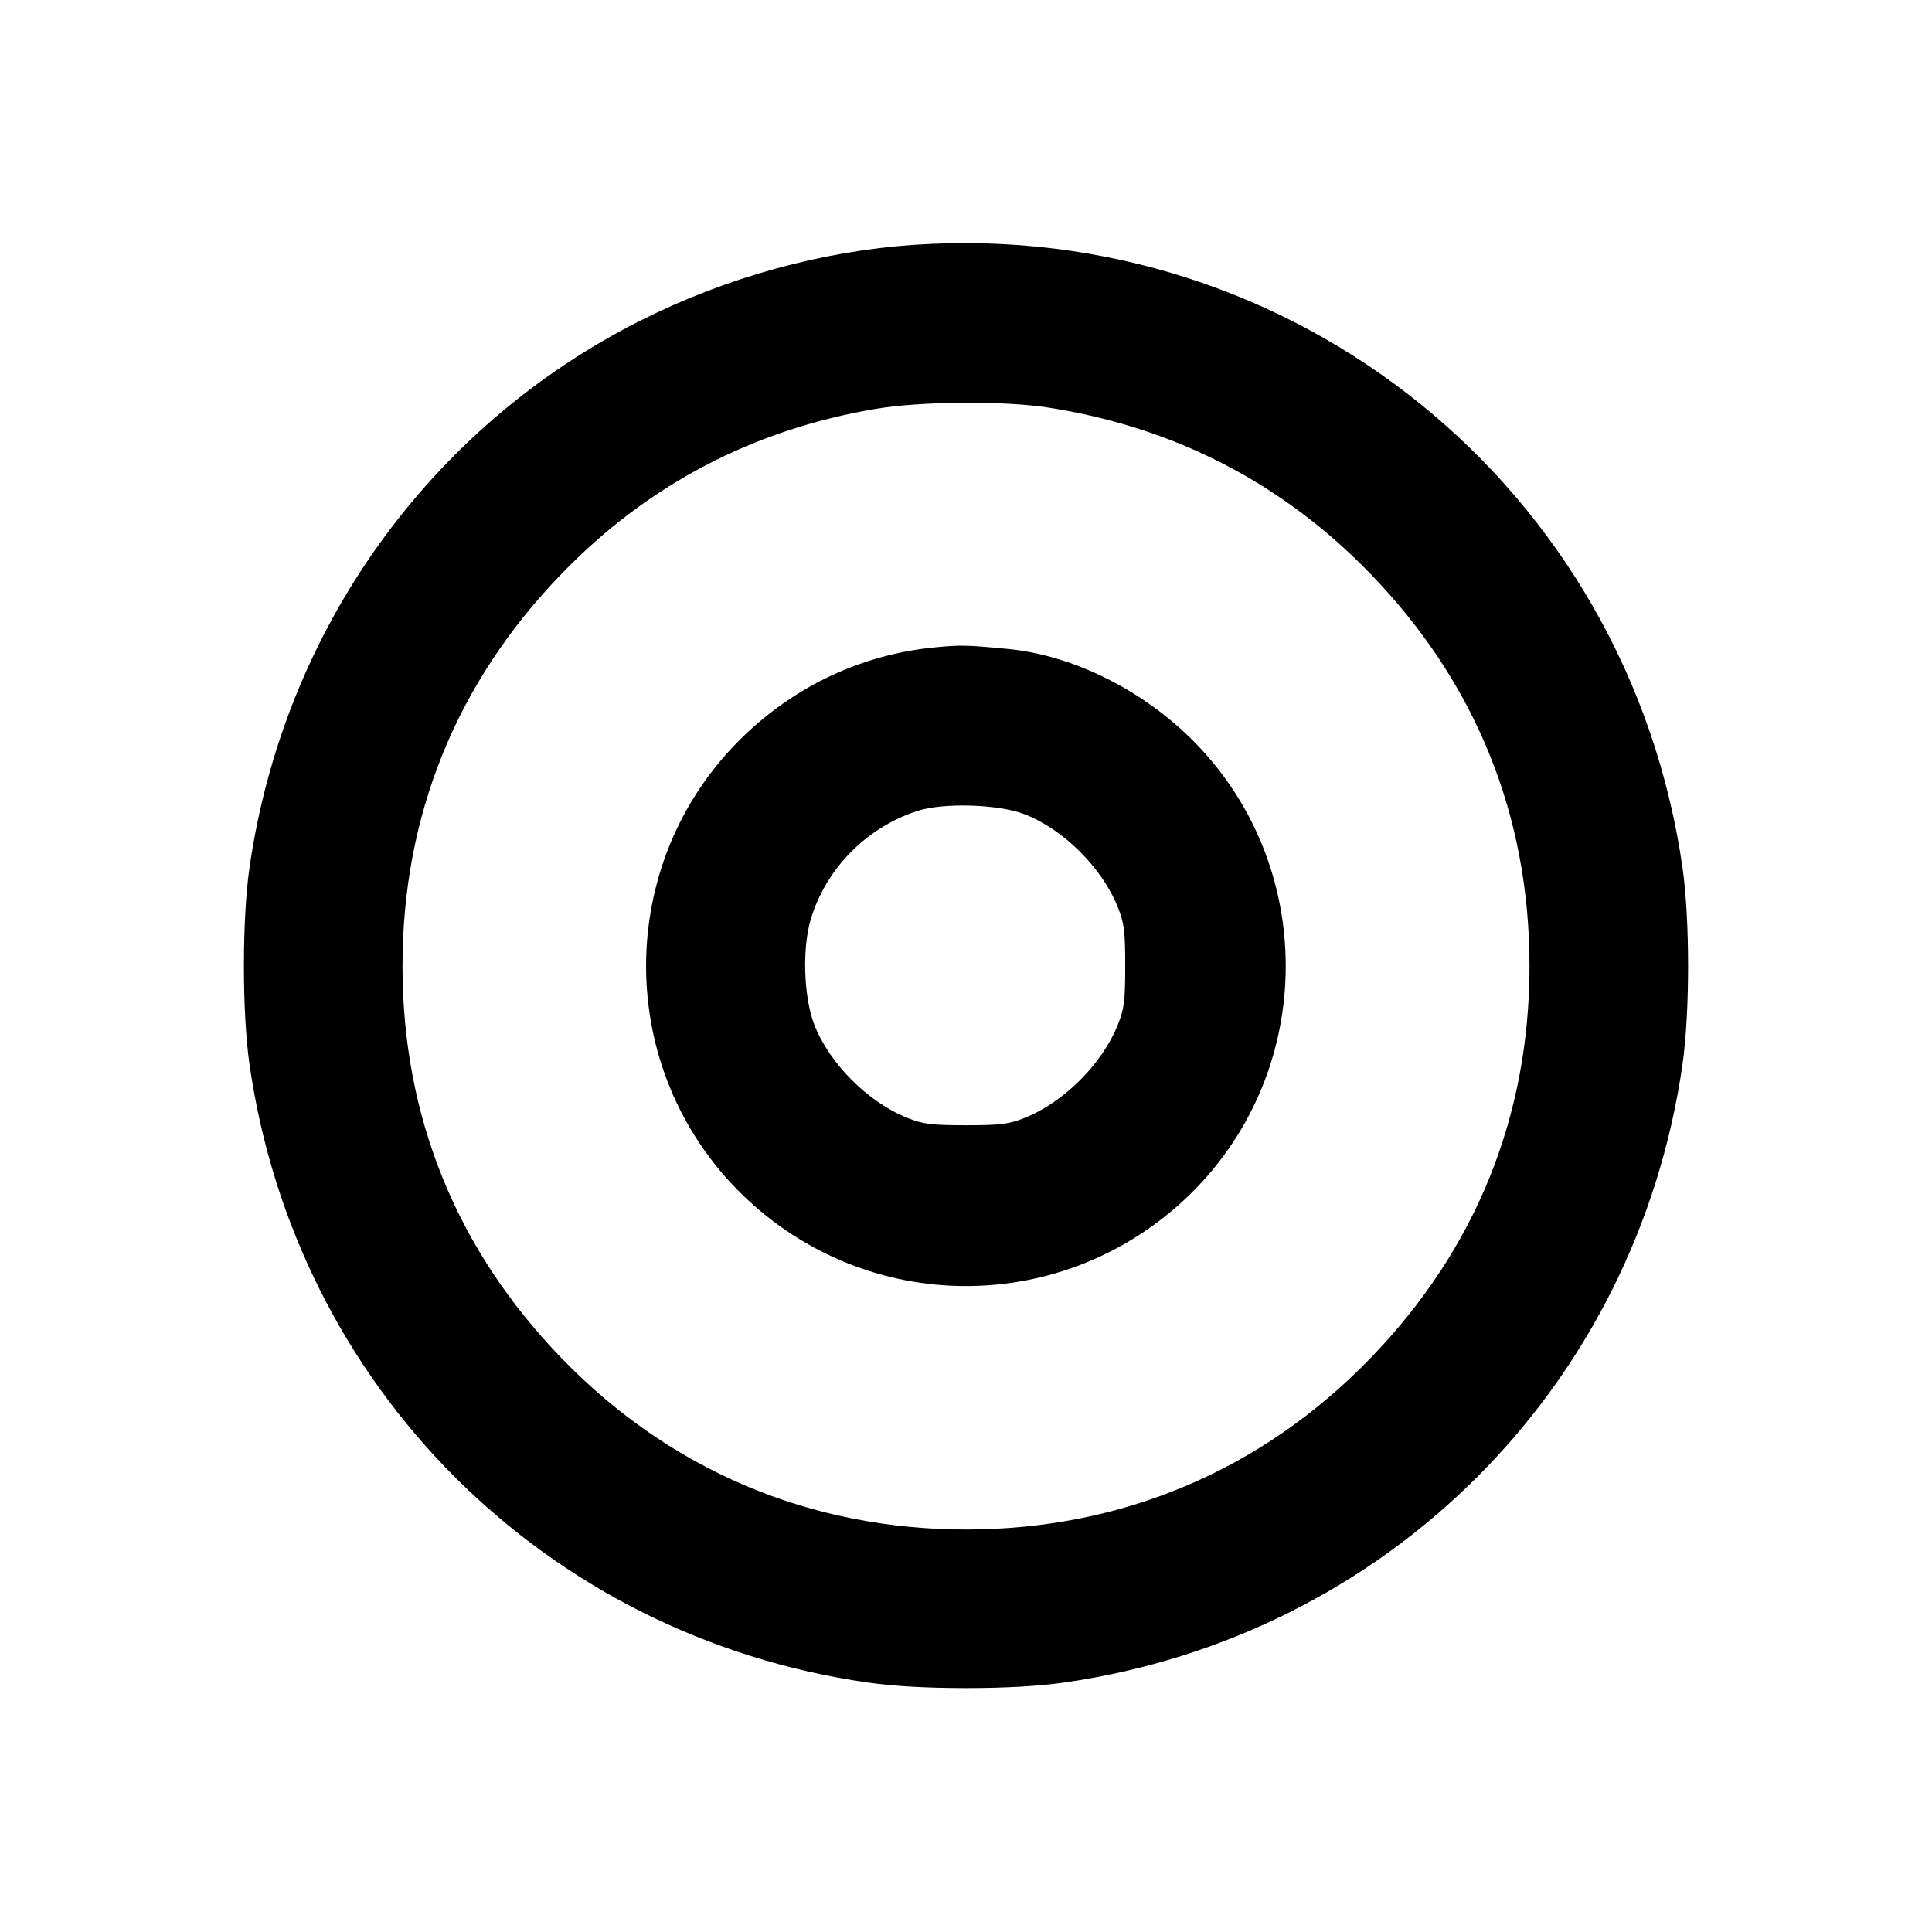 <svg width="24" height="24" viewBox="0 0 24 24" fill="none" xmlns="http://www.w3.org/2000/svg"><path d="M11.360 3.041 C 10.212 3.118,9.021 3.447,7.963 3.979 C 5.333 5.300,3.523 7.830,3.099 10.780 C 3.007 11.426,3.007 12.574,3.099 13.220 C 3.675 17.232,6.768 20.325,10.780 20.901 C 11.097 20.946,11.512 20.970,12.000 20.970 C 12.488 20.970,12.903 20.946,13.220 20.901 C 17.232 20.325,20.325 17.232,20.901 13.220 C 20.993 12.574,20.993 11.426,20.901 10.780 C 20.225 6.071,16.095 2.722,11.360 3.041 M13.015 5.062 C 14.581 5.304,15.932 5.999,17.022 7.126 C 18.330 8.476,19.000 10.128,19.000 12.000 C 19.000 13.872,18.330 15.524,17.022 16.874 C 15.678 18.263,13.936 19.000,12.000 19.000 C 10.064 19.000,8.322 18.263,6.978 16.874 C 5.670 15.524,5.000 13.872,5.000 12.000 C 5.000 10.128,5.670 8.476,6.978 7.126 C 8.045 6.023,9.352 5.337,10.880 5.079 C 11.431 4.985,12.464 4.977,13.015 5.062 M11.611 8.042 C 10.709 8.131,9.886 8.515,9.226 9.155 C 7.626 10.708,7.626 13.292,9.226 14.845 C 10.780 16.353,13.220 16.353,14.774 14.845 C 16.371 13.294,16.371 10.706,14.774 9.155 C 14.143 8.544,13.301 8.135,12.514 8.061 C 12.000 8.012,11.934 8.011,11.611 8.042 M12.730 10.116 C 13.213 10.304,13.691 10.781,13.886 11.270 C 13.965 11.467,13.978 11.572,13.978 12.000 C 13.978 12.428,13.965 12.533,13.886 12.730 C 13.691 13.217,13.217 13.691,12.730 13.886 C 12.533 13.965,12.428 13.978,12.000 13.978 C 11.572 13.978,11.467 13.965,11.270 13.886 C 10.781 13.690,10.304 13.212,10.116 12.730 C 9.983 12.387,9.963 11.775,10.074 11.412 C 10.264 10.788,10.762 10.282,11.392 10.075 C 11.717 9.968,12.405 9.989,12.730 10.116 " stroke="none" fill="black" fill-rule="evenodd"></path></svg>